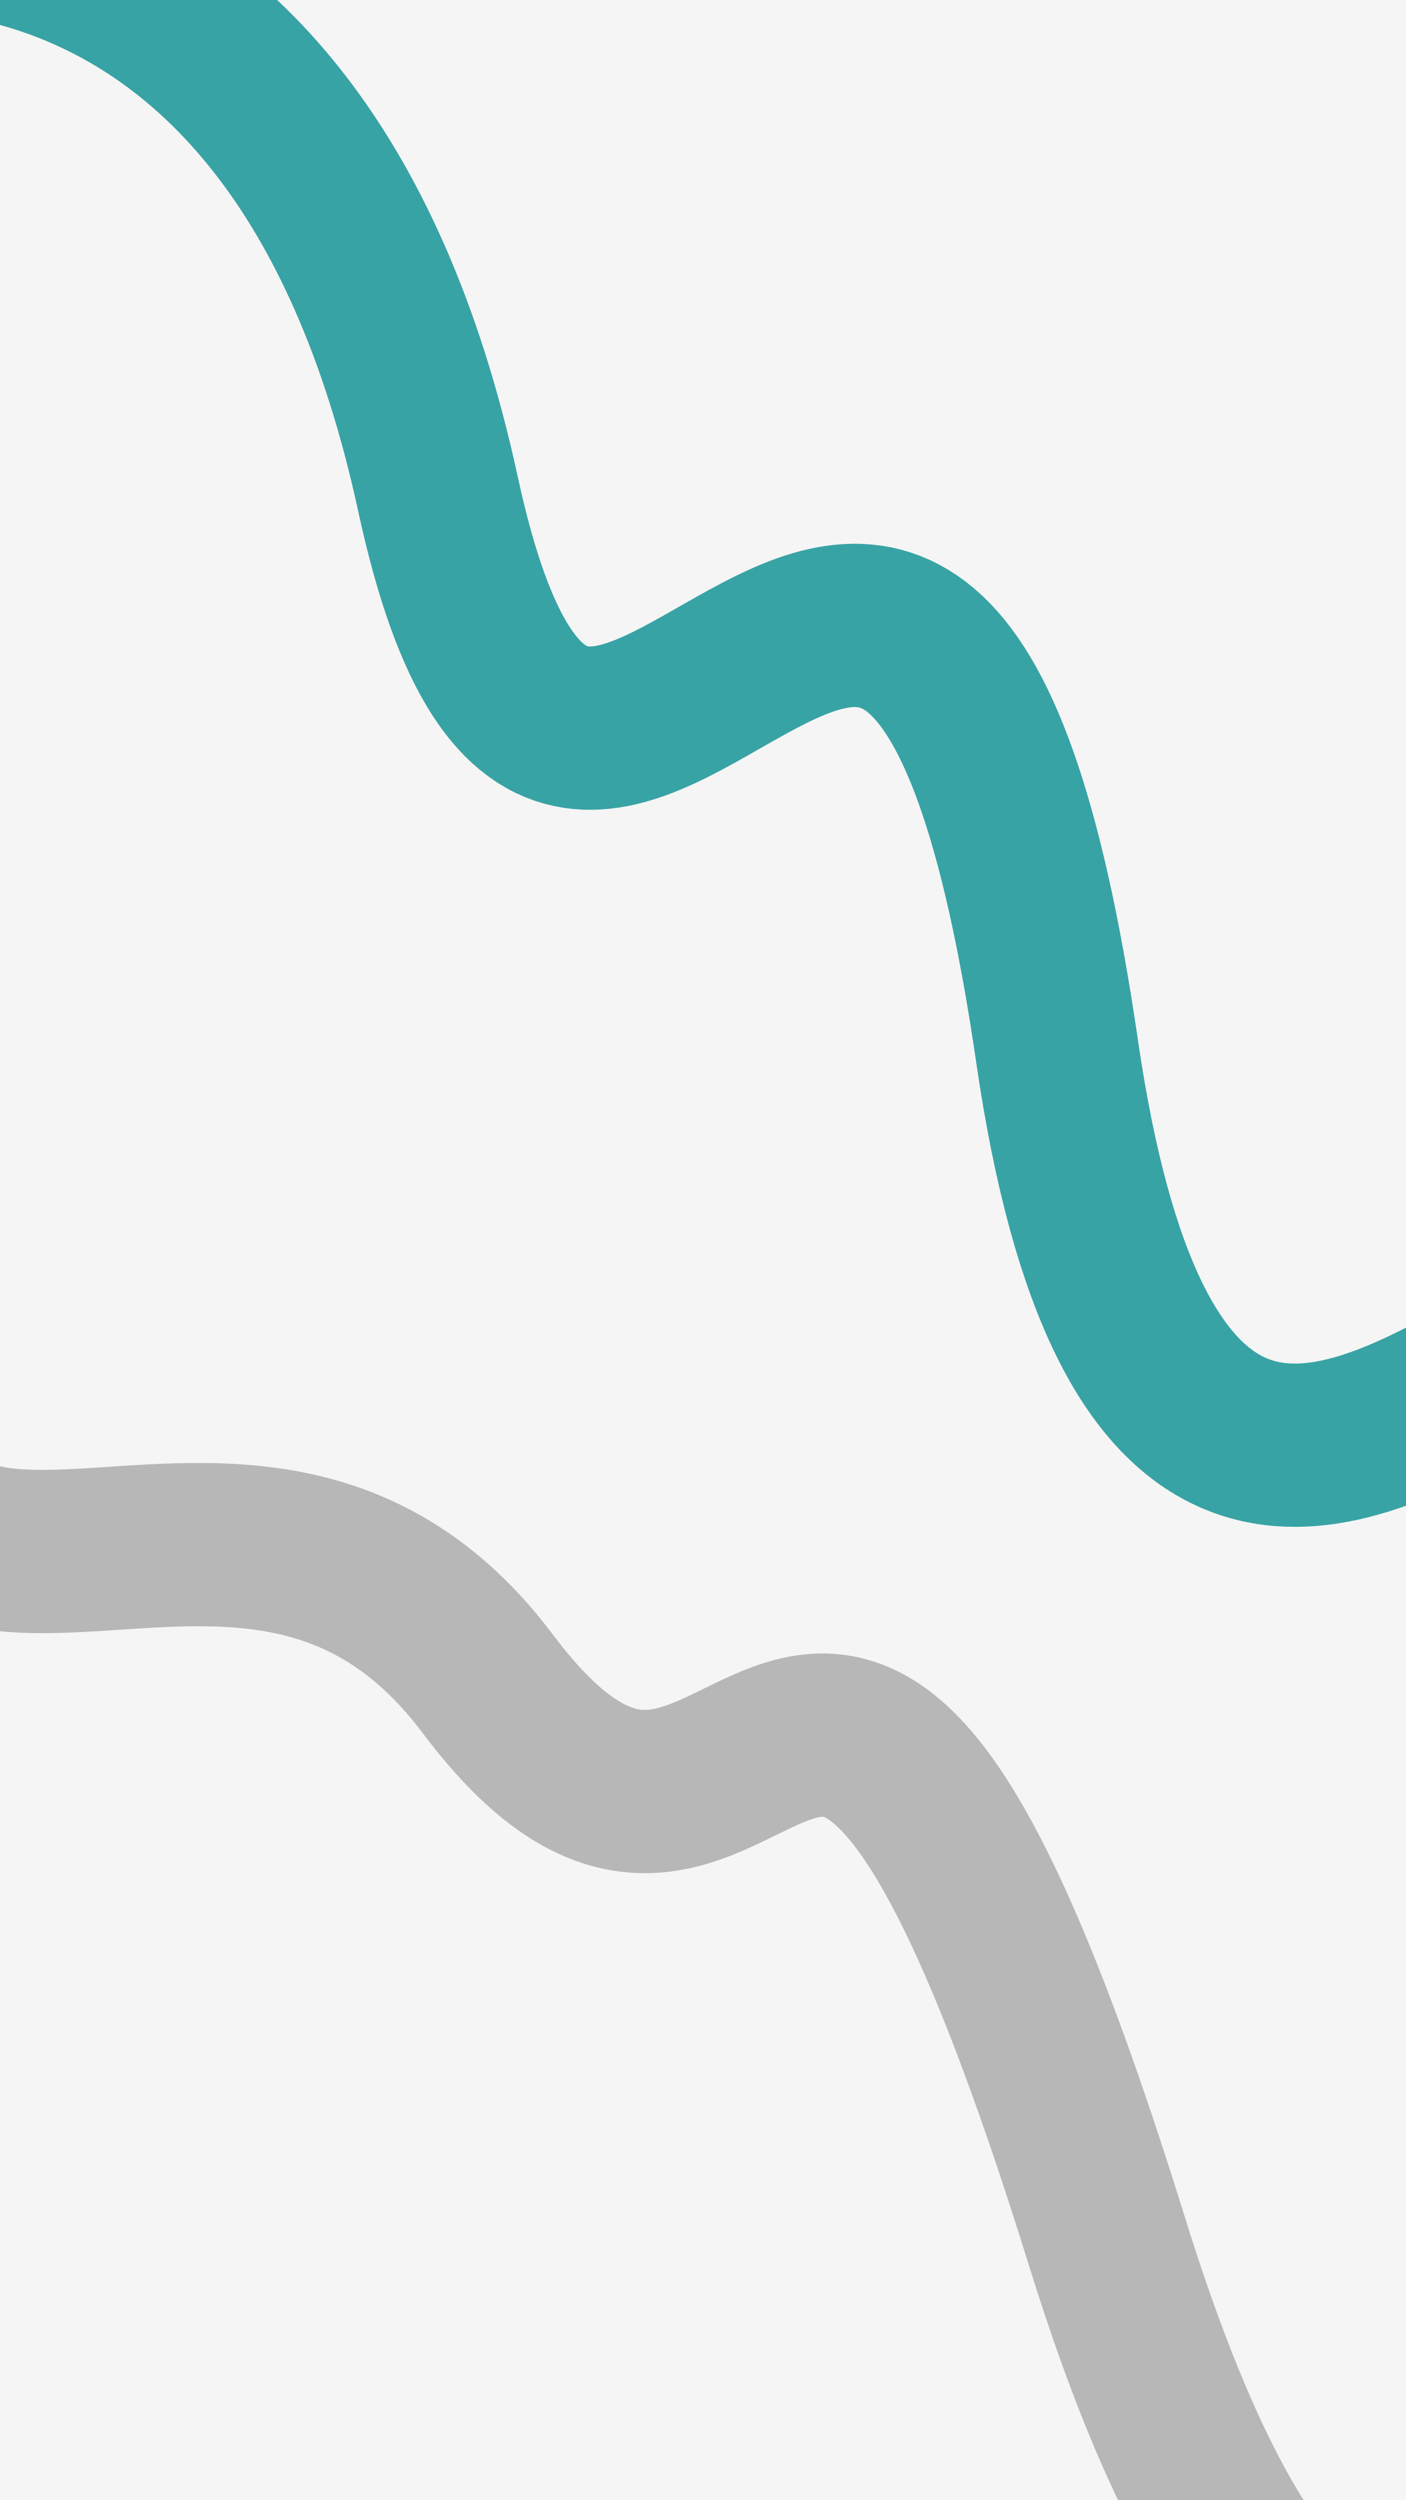 <svg class="border shadow-md" viewBox="0 0 430.65 765.6" style="width: 430.65px; height: 765.6px;" xmlns="http://www.w3.org/2000/svg" preserveAspectRatio="none"><rect class="bg" id="bg" x="0" y="0" width="430.65" height="765.6" fill="#F5F5F5"></rect><g transform="rotate(42 215.325 382.8)"><path d="M -255.20 525.60 S -137.60 337.60
            0.00 525.60 117.60 498.60
            255.20 525.60 246.40 368.60
            510.40 525.60 628.00 390.60
            765.60 525.60 883.20 461.60
            1020.80 525.60 h 110 V 1365.6 H -255.20 Z" fill="none" stroke="#B7B7B7" stroke-width="50"></path><path d="M -255.20 265.00 S -170.00 142.50
            0.00 265.00 25.20 74.00
            255.20 265.00 372.80 54.00
            510.40 265.00 628.00 142.50
            765.60 265.00 876.80 142.50
            1020.80 265.00 h 110 V -600 H -255.20 Z" fill="none" stroke="#38A3A5" stroke-width="50"></path></g></svg>